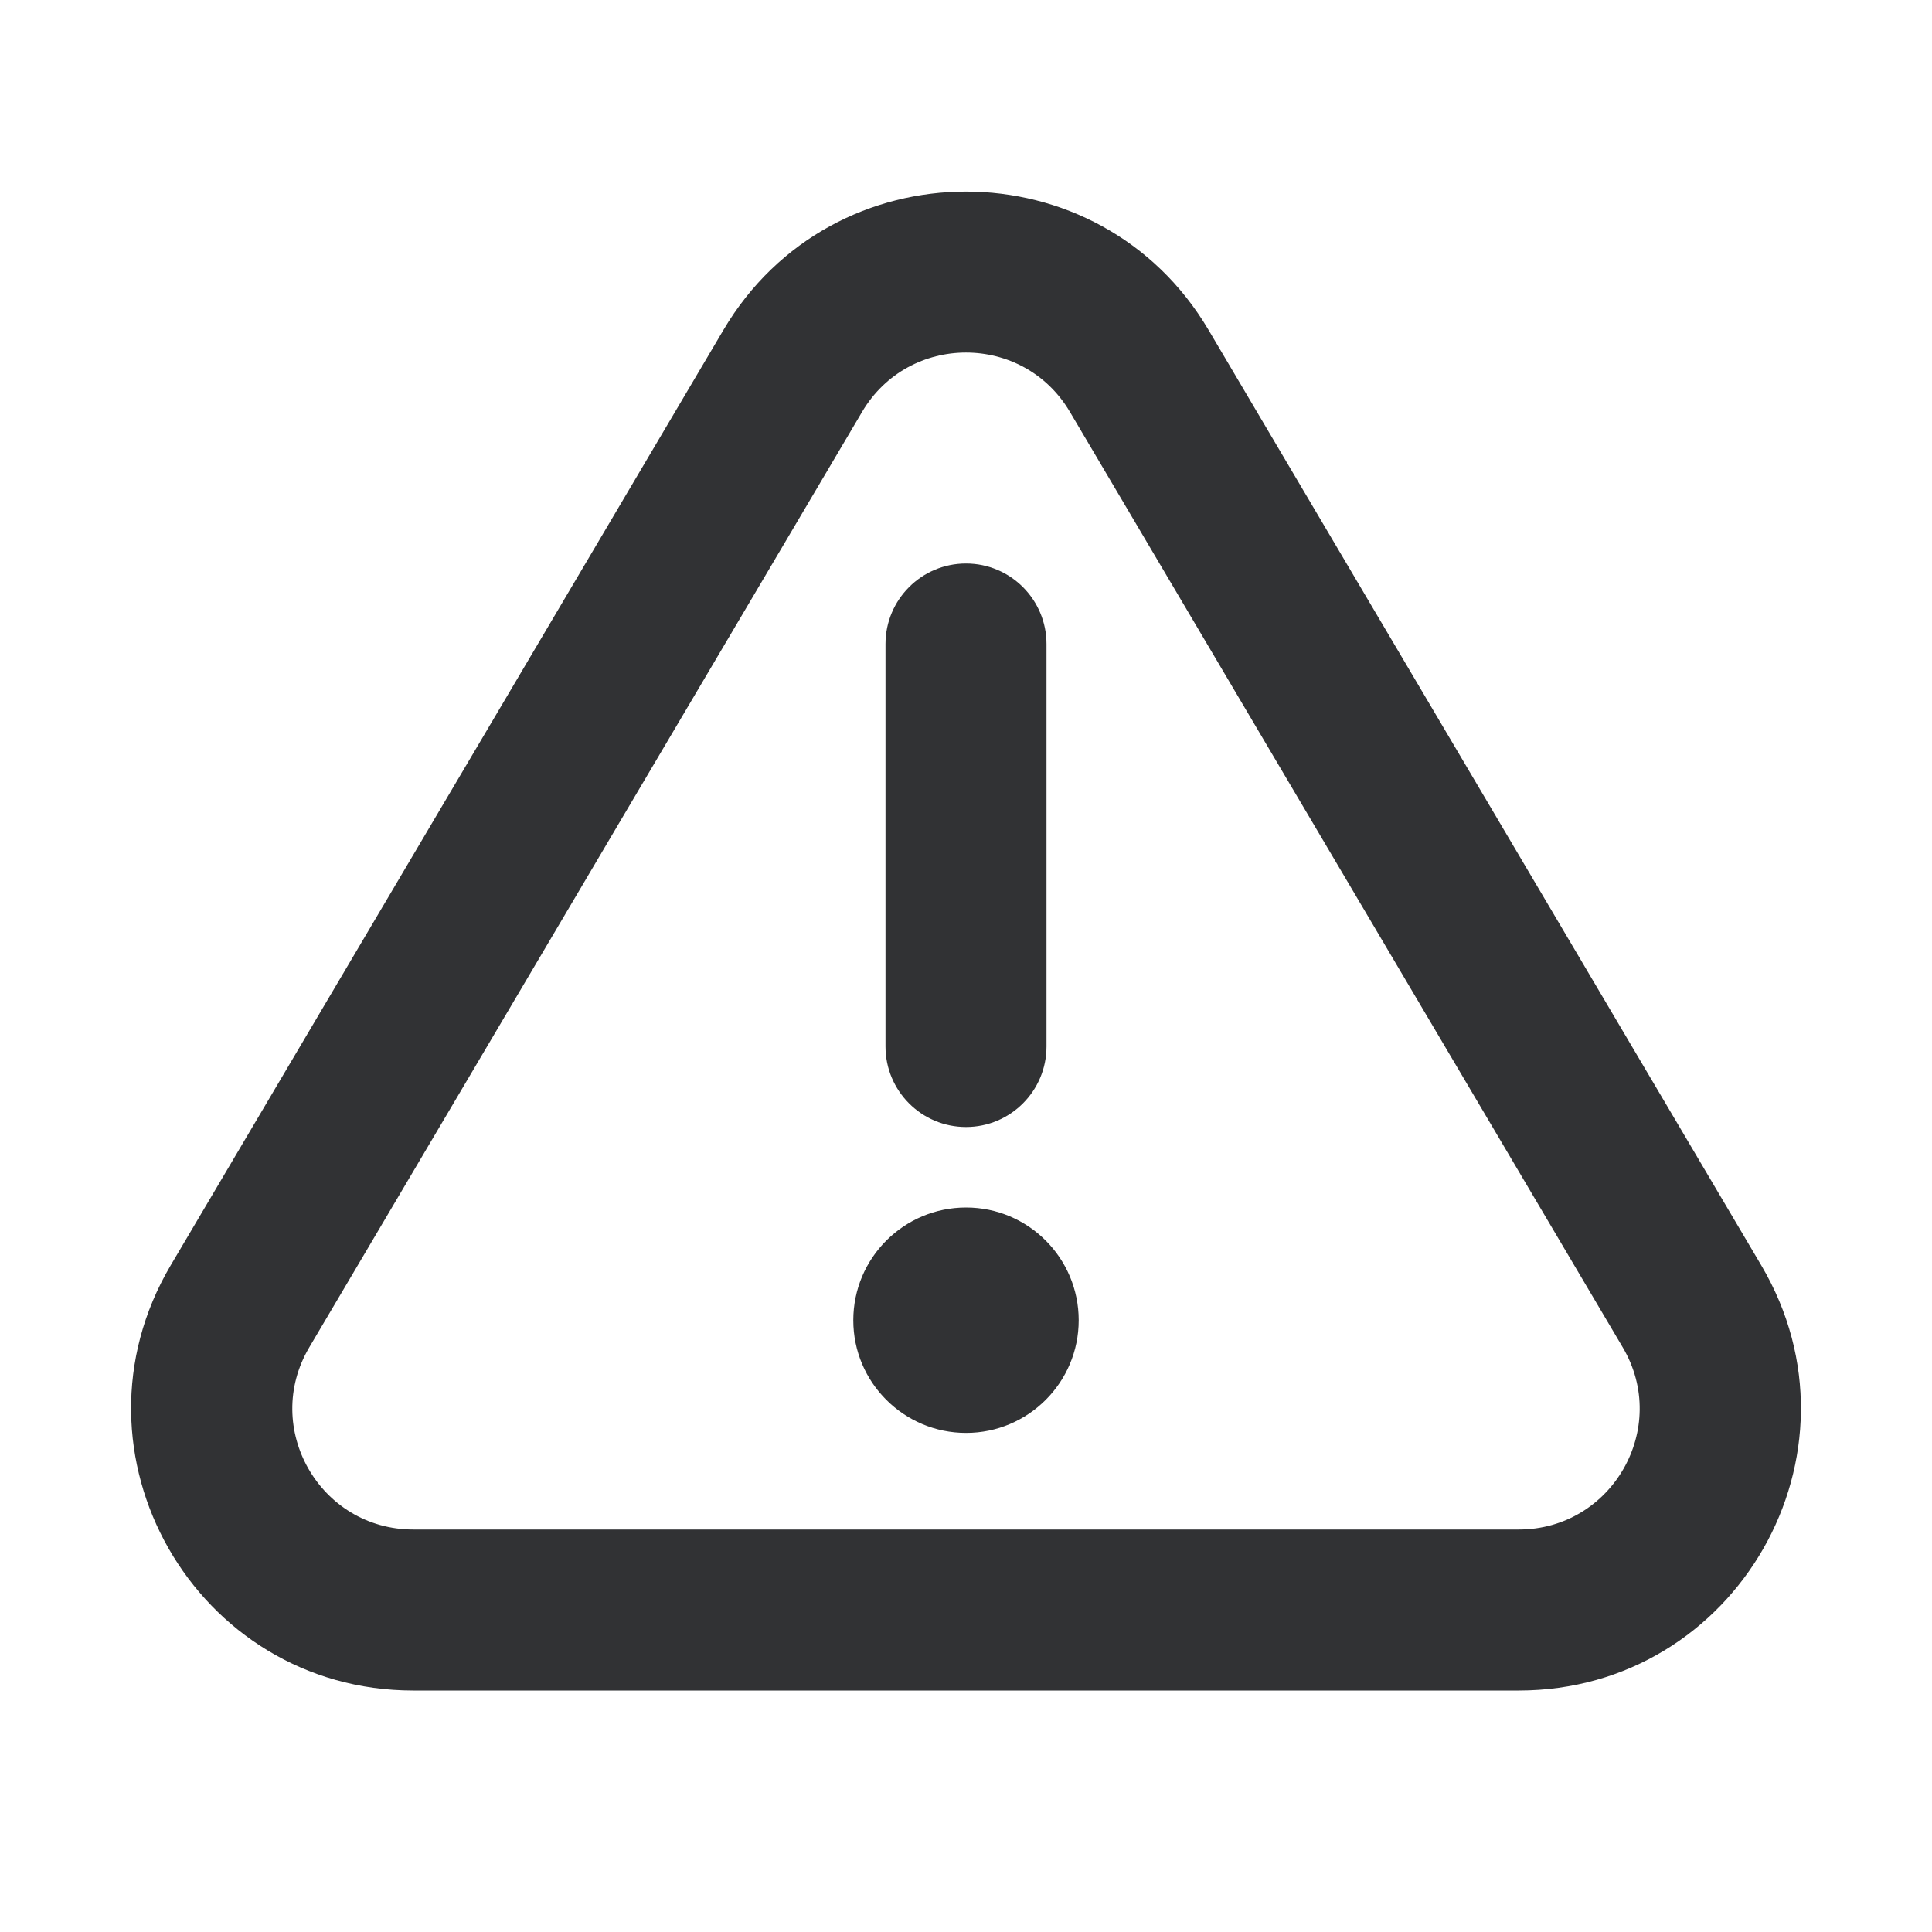 <svg width="24" height="24" viewBox="0 0 24 24" fill="none" xmlns="http://www.w3.org/2000/svg">
<path fill-rule="evenodd" clip-rule="evenodd" d="M20.158 16.737L13.291 5.117C12.711 4.134 11.289 4.134 10.709 5.117L3.842 16.737C3.251 17.737 3.972 19 5.134 19H18.866C20.028 19 20.749 17.737 20.158 16.737ZM15.013 4.099C13.659 1.807 10.341 1.807 8.987 4.099L2.12 15.719C0.742 18.053 2.424 21 5.134 21H18.866C21.576 21 23.258 18.053 21.88 15.72L15.013 4.099ZM12.001 17.8C11.228 17.8 10.6 17.173 10.6 16.401C10.6 15.627 11.228 15 12.001 15C12.773 15 13.4 15.627 13.4 16.401C13.4 17.173 12.773 17.8 12.001 17.8ZM12 7C11.448 7 11 7.448 11 8V13C11 13.552 11.448 14 12 14C12.552 14 13 13.552 13 13V8C13 7.448 12.552 7 12 7Z" fill="#313234"/>
</svg>
